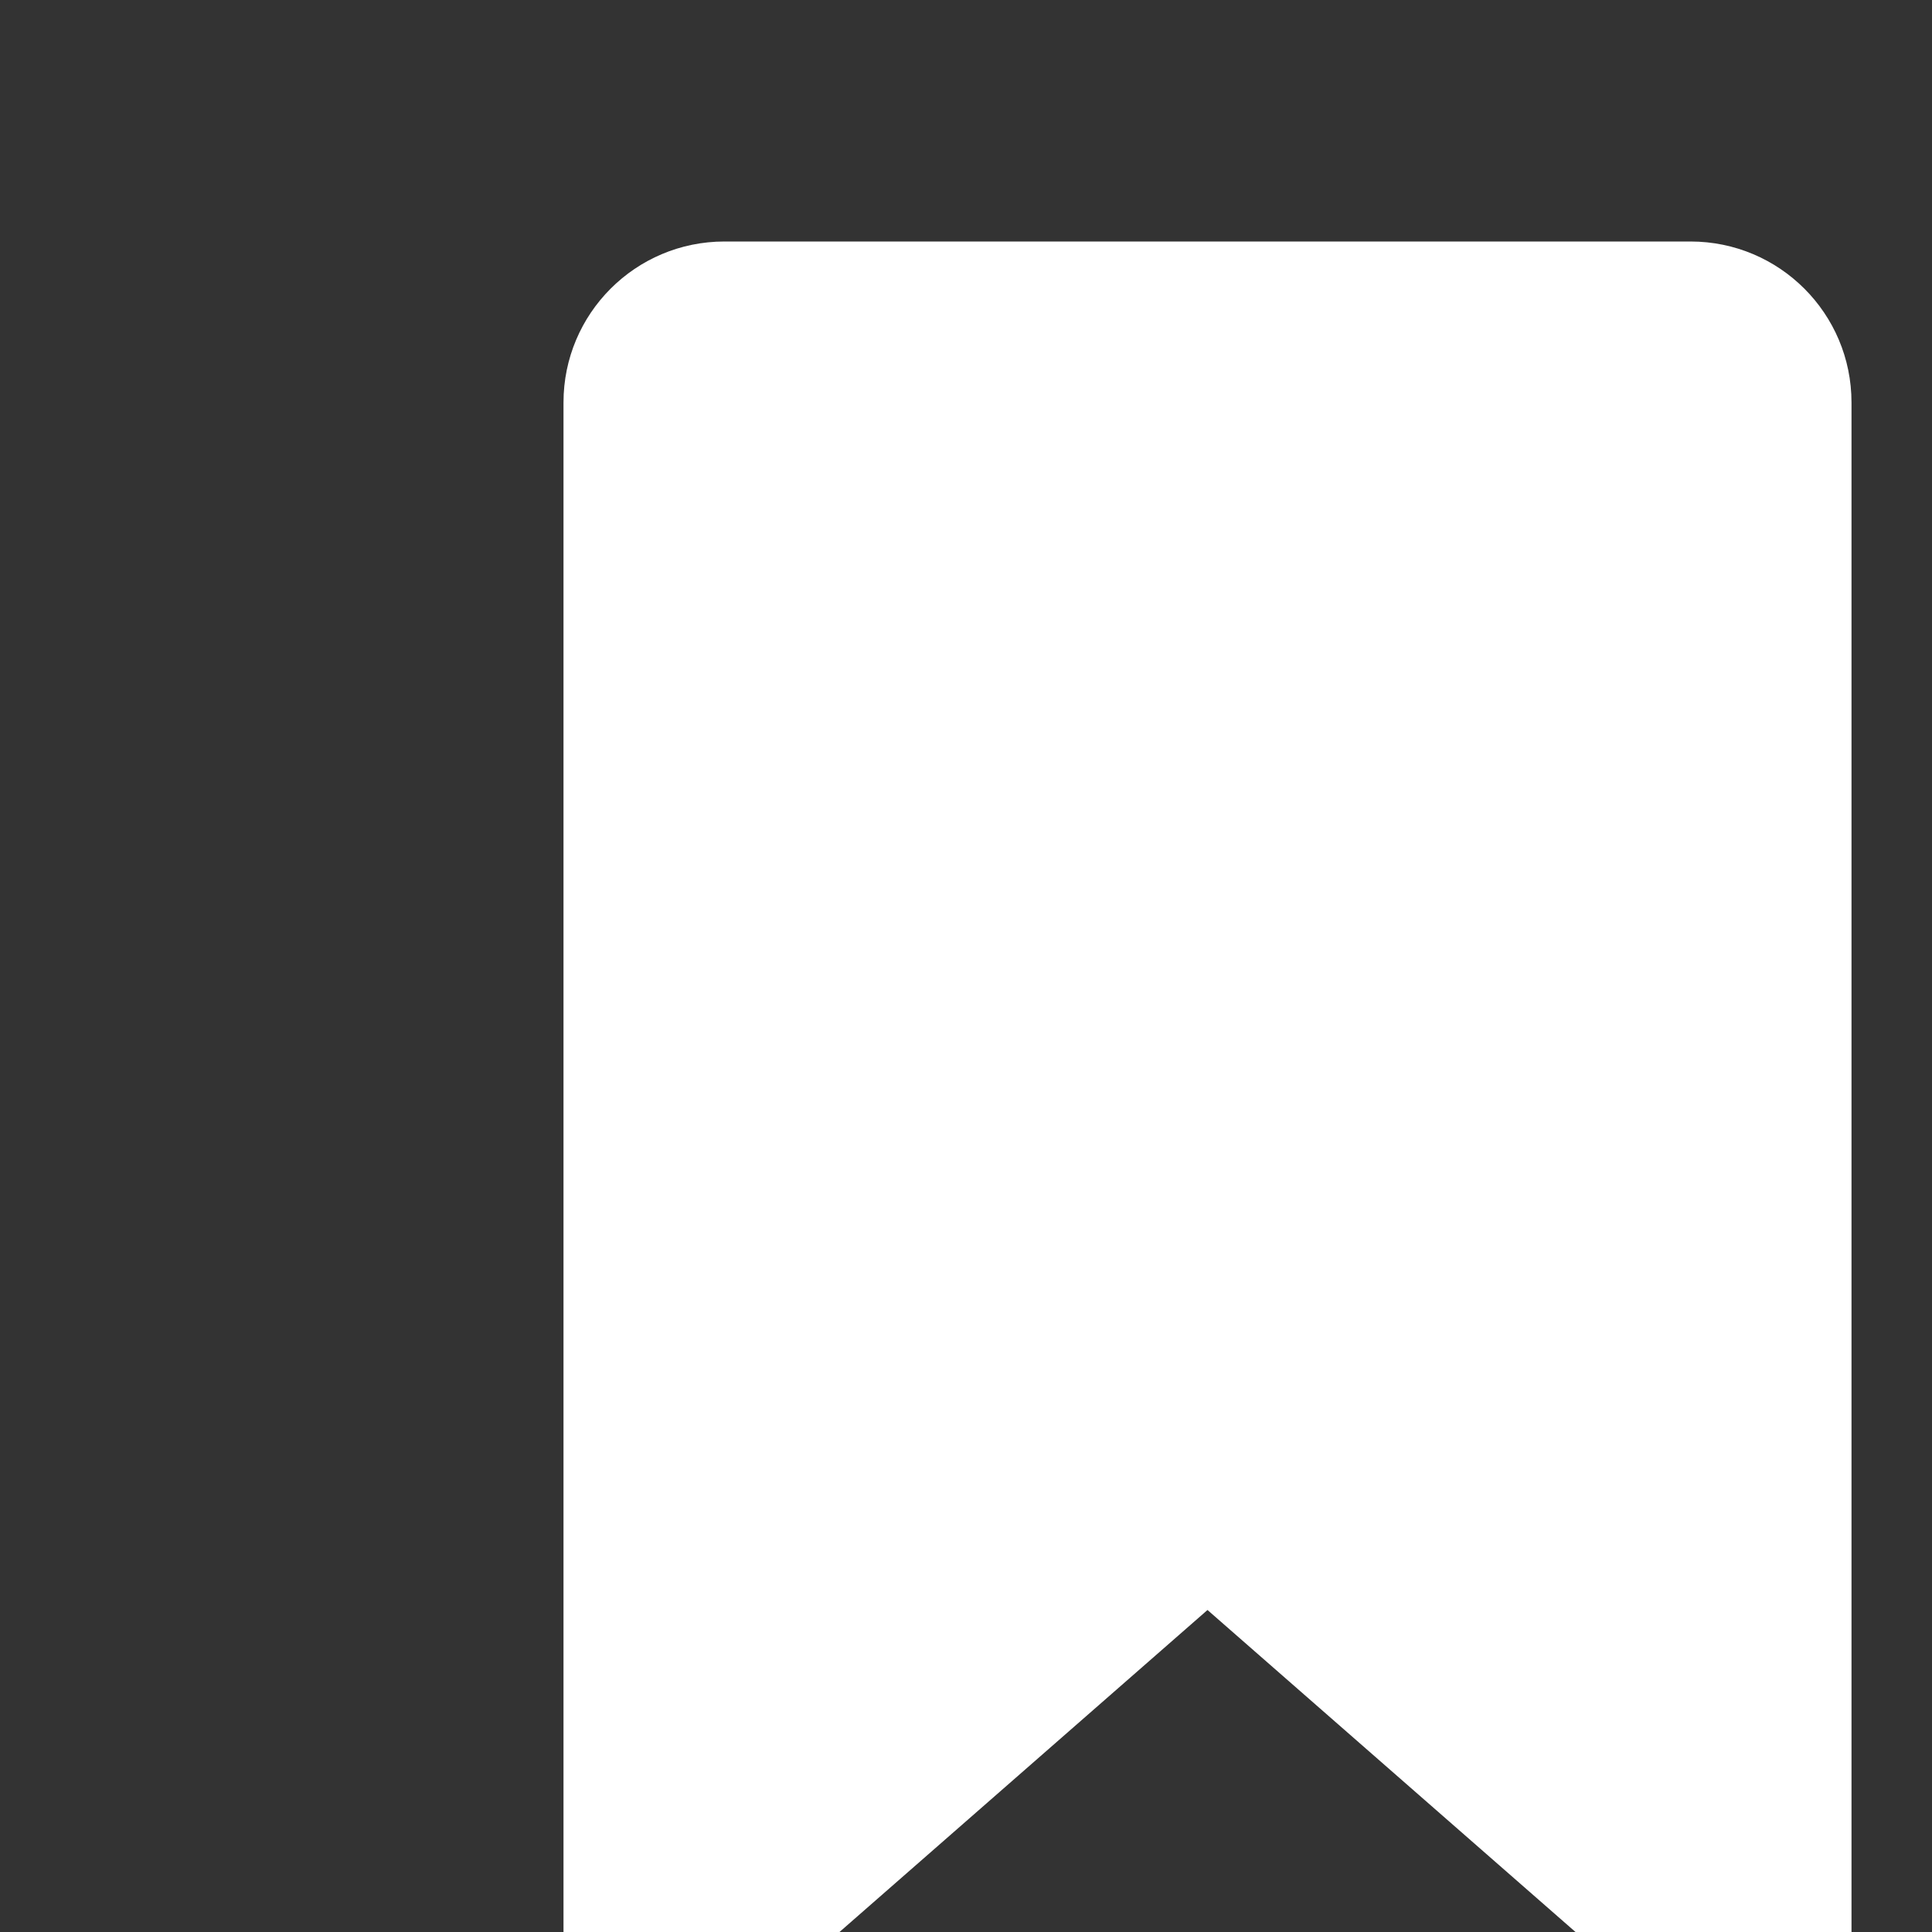 <?xml version="1.0"?>
<svg fill="#FFFFFF" xmlns="http://www.w3.org/2000/svg"  viewBox="0 0 24 24" width="30px" height="30px">
<rect x="0" y="0" width="24" height="24" fill="#333333" stroke="none"/>
<path d="M23,27l-8-7l-8,7V5c0-1.105,0.895-2,2-2h12c1.105,0,2,0.895,2,2V27z"/>
</svg>